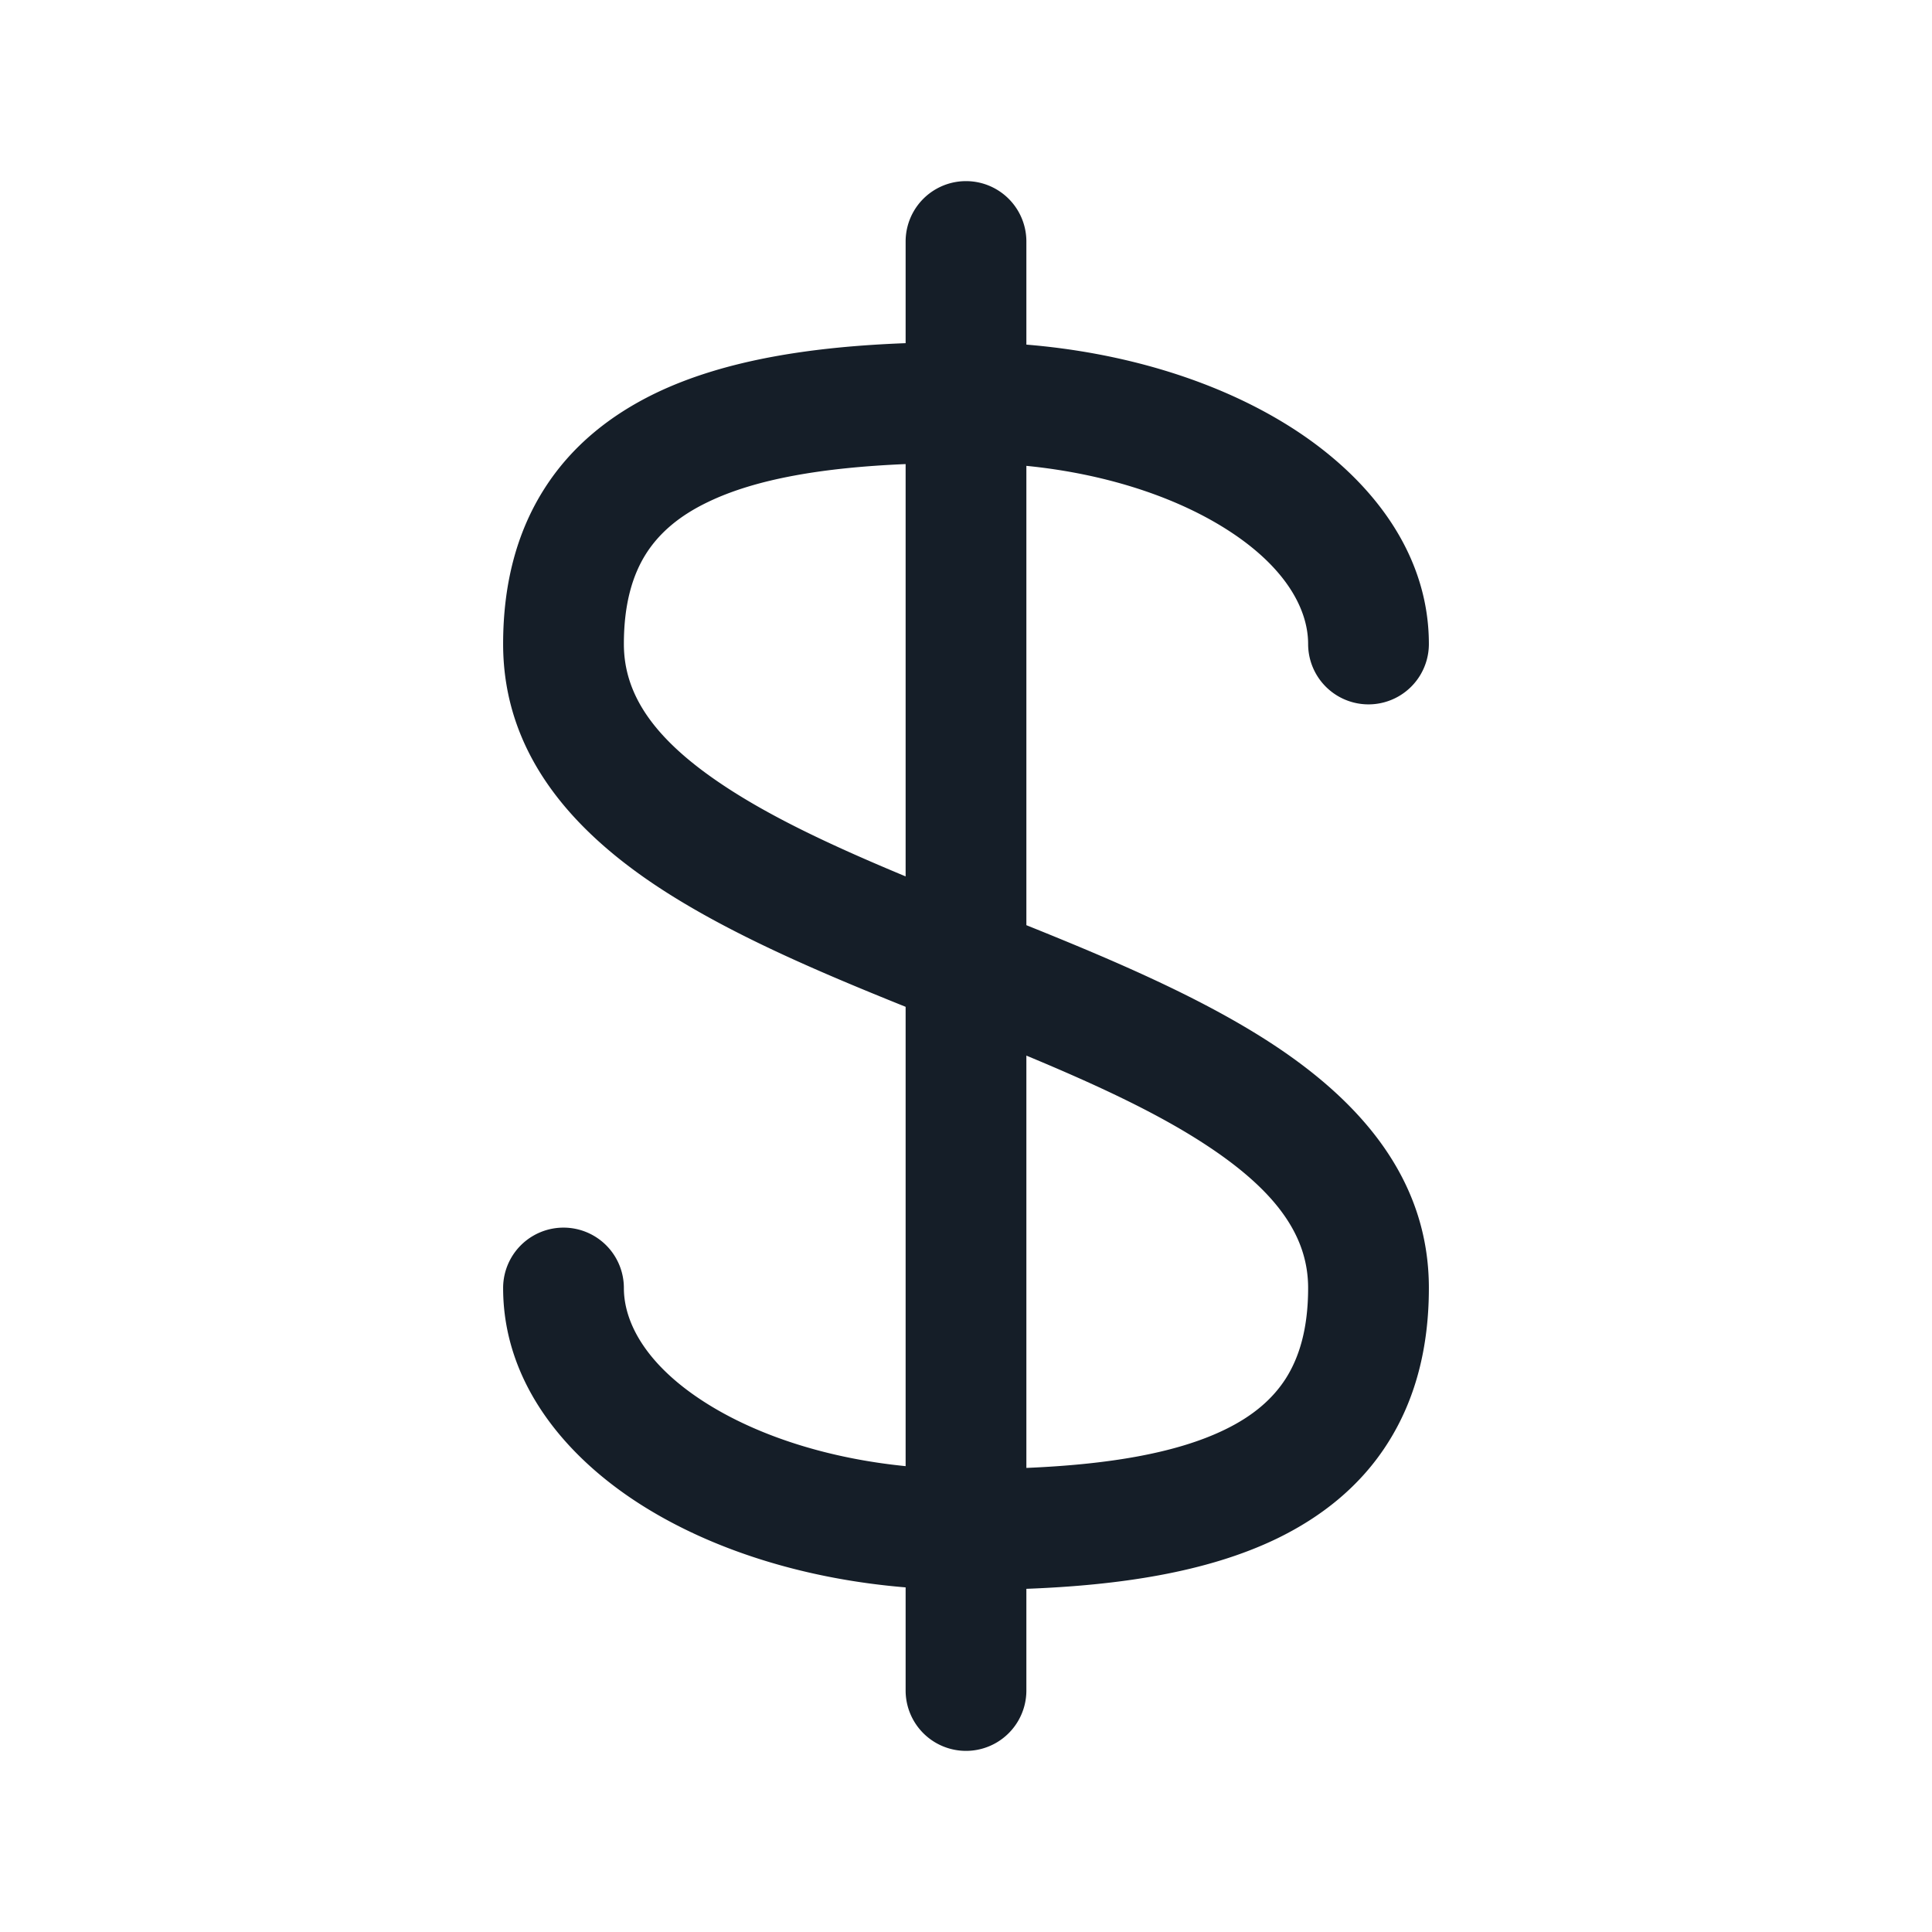 <svg xmlns="http://www.w3.org/2000/svg" viewBox="0 0 24 24"><path fill="#151E28" d="M12.75 3v1.281c1.204.099 2.308.437 3.171.955C16.946 5.85 17.75 6.805 17.75 8a.75.75 0 0 1-1.5 0c0-.461-.316-1.008-1.1-1.478-.614-.368-1.445-.64-2.4-.735v5.706c1.089.438 2.217.917 3.104 1.508 1.021.681 1.896 1.629 1.896 2.999 0 .74-.167 1.385-.51 1.925-.342.54-.828.921-1.378 1.188-.877.424-1.976.581-3.112.624V21a.75.75 0 0 1-1.5 0v-1.281c-1.204-.099-2.308-.437-3.171-.955C7.054 18.15 6.25 17.195 6.25 16a.75.75 0 0 1 1.5 0c0 .461.316 1.008 1.1 1.478.614.368 1.445.64 2.4.735v-5.706c-1.089-.438-2.216-.917-3.104-1.508C7.125 10.318 6.25 9.37 6.25 8c0-.74.167-1.385.51-1.925.342-.54.828-.921 1.378-1.188.877-.424 1.976-.581 3.112-.624V3a.75.75 0 0 1 1.5 0Zm0 10.113v5.122c1.023-.043 1.86-.183 2.46-.473.353-.17.6-.383.764-.64.163-.258.276-.612.276-1.122 0-.63-.375-1.182-1.229-1.751-.62-.414-1.404-.775-2.271-1.136Zm-1.5-7.348c-1.023.043-1.86.183-2.459.473-.354.17-.601.383-.765.64-.163.257-.276.612-.276 1.122 0 .63.375 1.182 1.229 1.751.62.414 1.404.775 2.271 1.136Z"/></svg>
